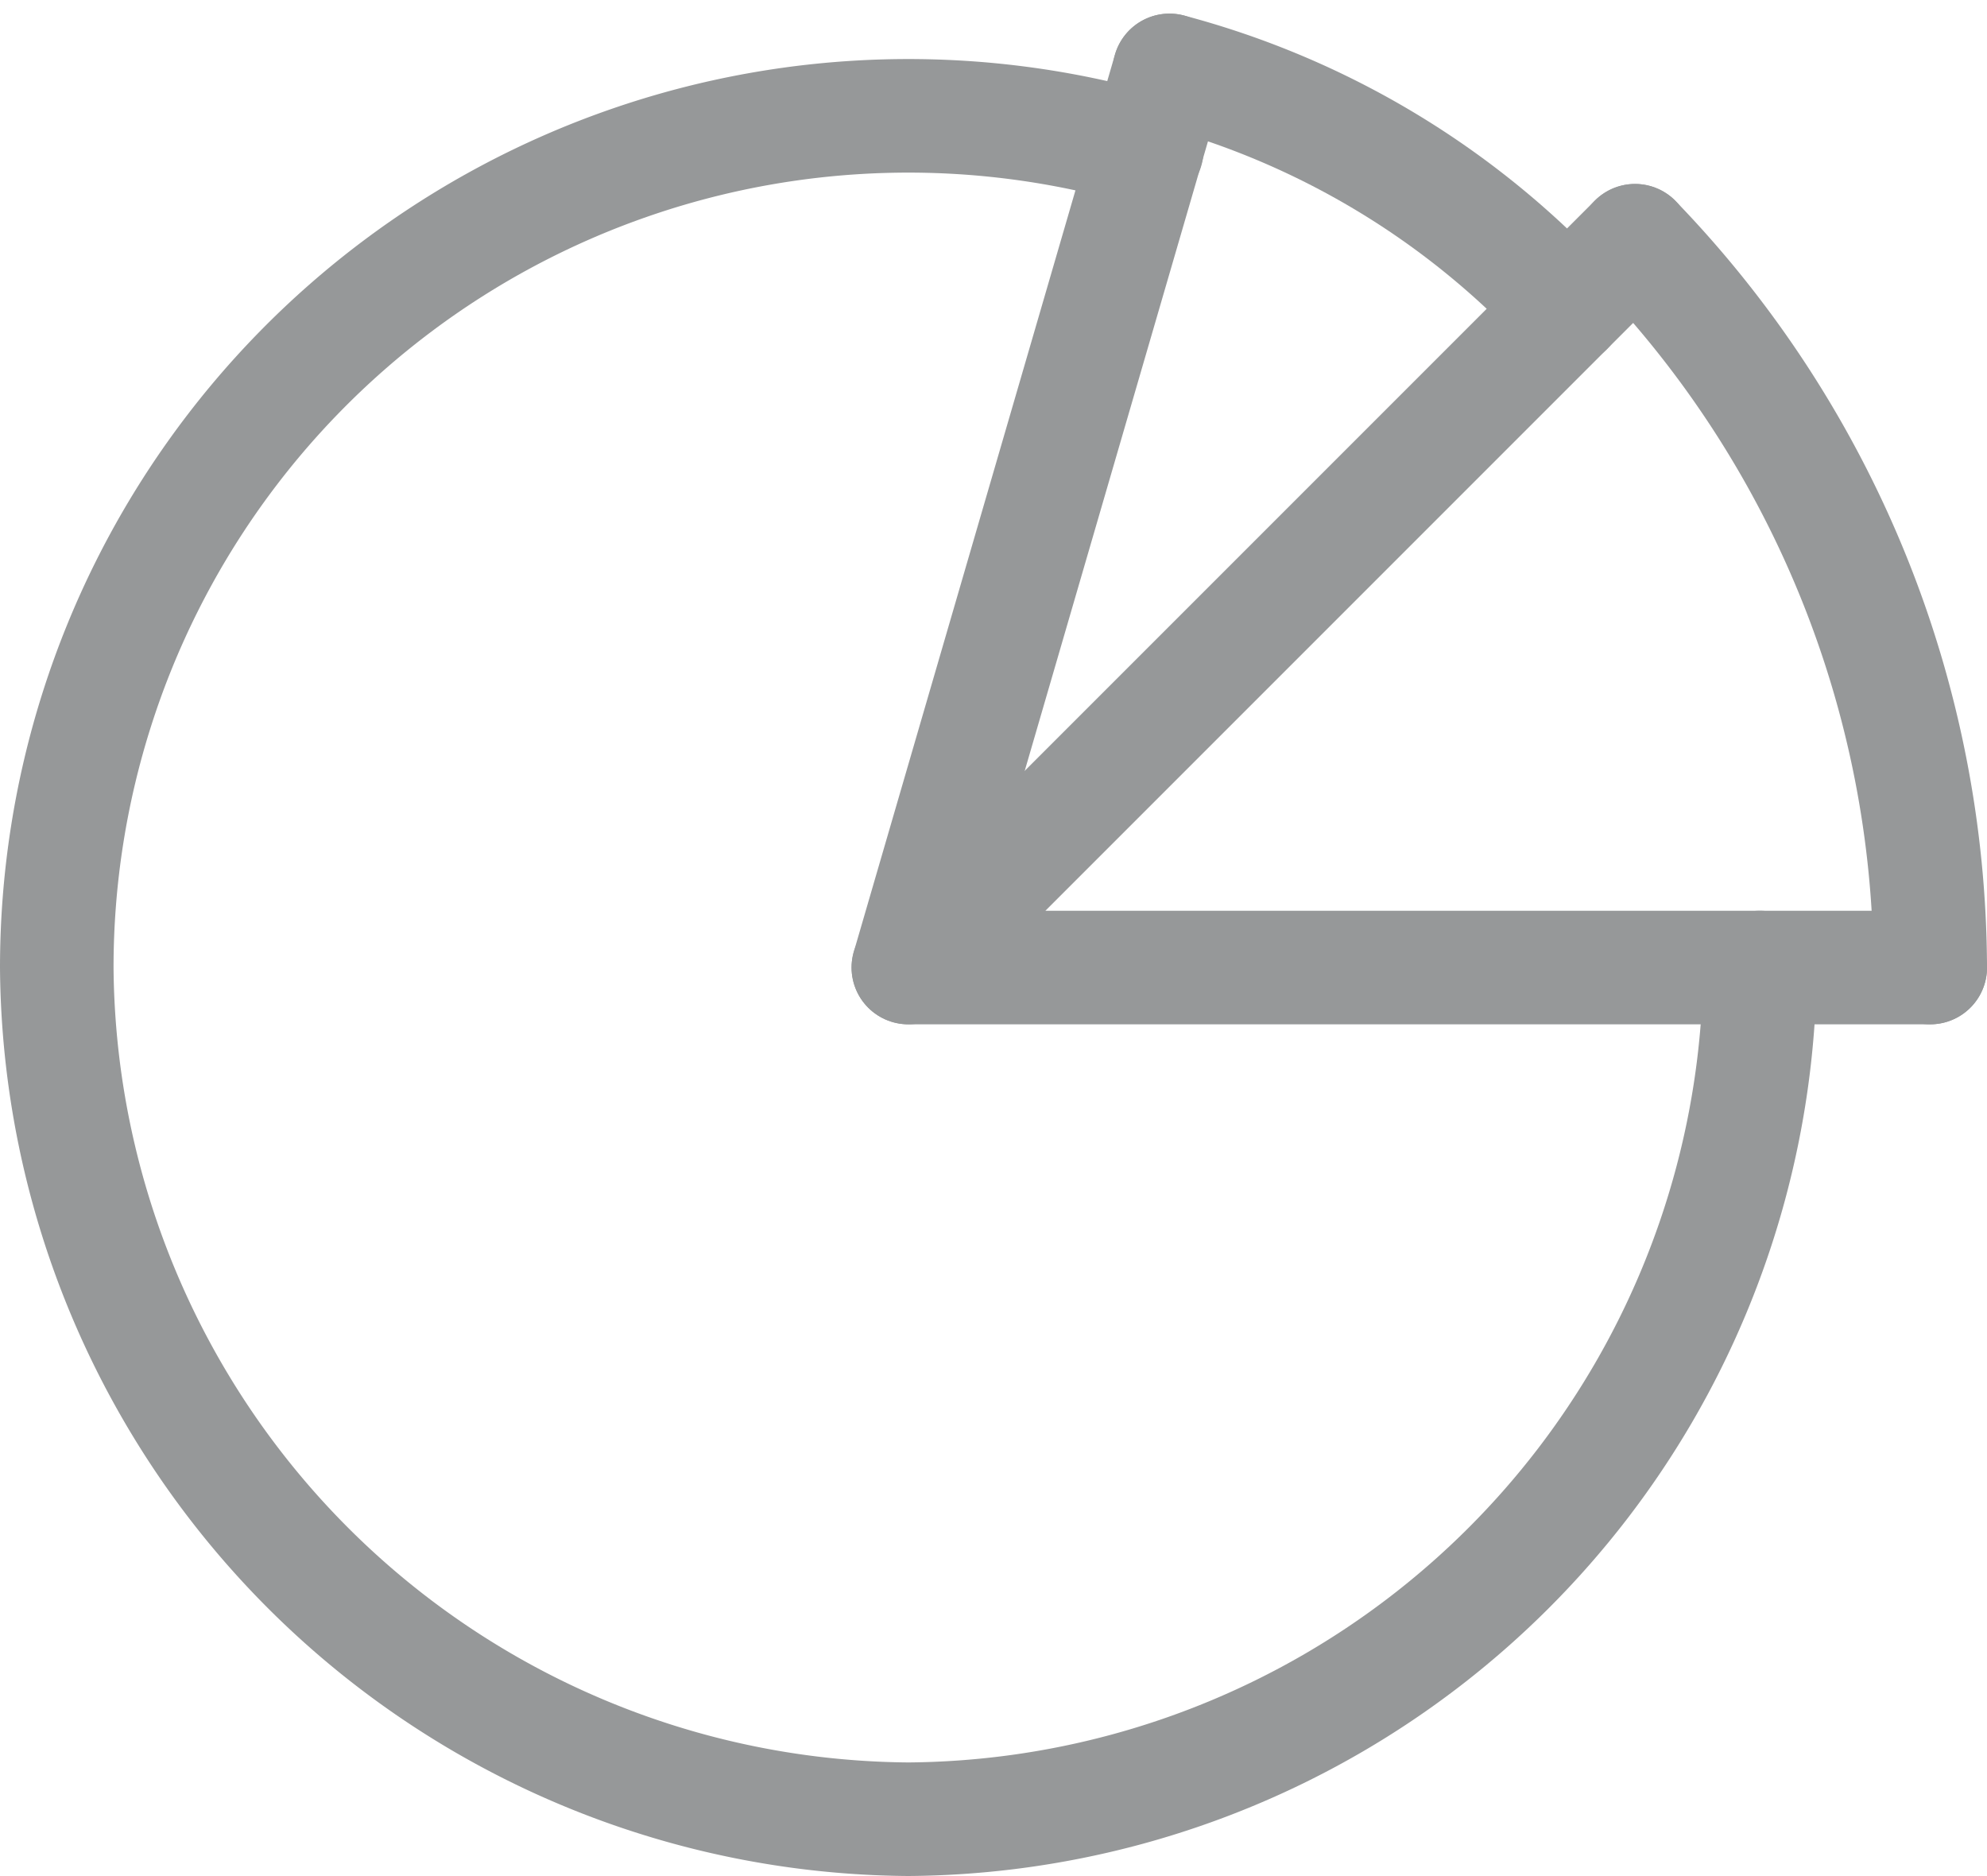 <svg xmlns="http://www.w3.org/2000/svg" width="17.5" height="16.52" viewBox="0 0 17.5 16.52">
  <defs>
    <style>
      .cls-1 {
        fill: none;
        stroke: #969899;
        stroke-linecap: round;
        stroke-linejoin: round;
        stroke-miterlimit: 10;
      }
    </style>
  </defs>
  <g id="Group_132" data-name="Group 132" transform="translate(0 0.12)">
    <path id="Path_114" data-name="Path 114" class="cls-1" d="M15.5,8.4A7.555,7.555,0,0,1,8,15.9,7.555,7.555,0,0,1,.5,8.4a7.5,7.5,0,0,1,9.6-7.2"/>
    <path id="Path_115" data-name="Path 115" class="cls-1" d="M17,8.4H8L14.4,2"/>
    <line id="Line_60" data-name="Line 60" class="cls-1" x1="2.3" y2="7.9" transform="translate(8 0.5)"/>
    <path id="Path_116" data-name="Path 116" class="cls-1" d="M14.4,2A9.252,9.252,0,0,1,17,8.4"/>
    <path id="Path_117" data-name="Path 117" class="cls-1" d="M10.3.5a7.337,7.337,0,0,1,3.5,2.1"/>
  </g>
</svg>
